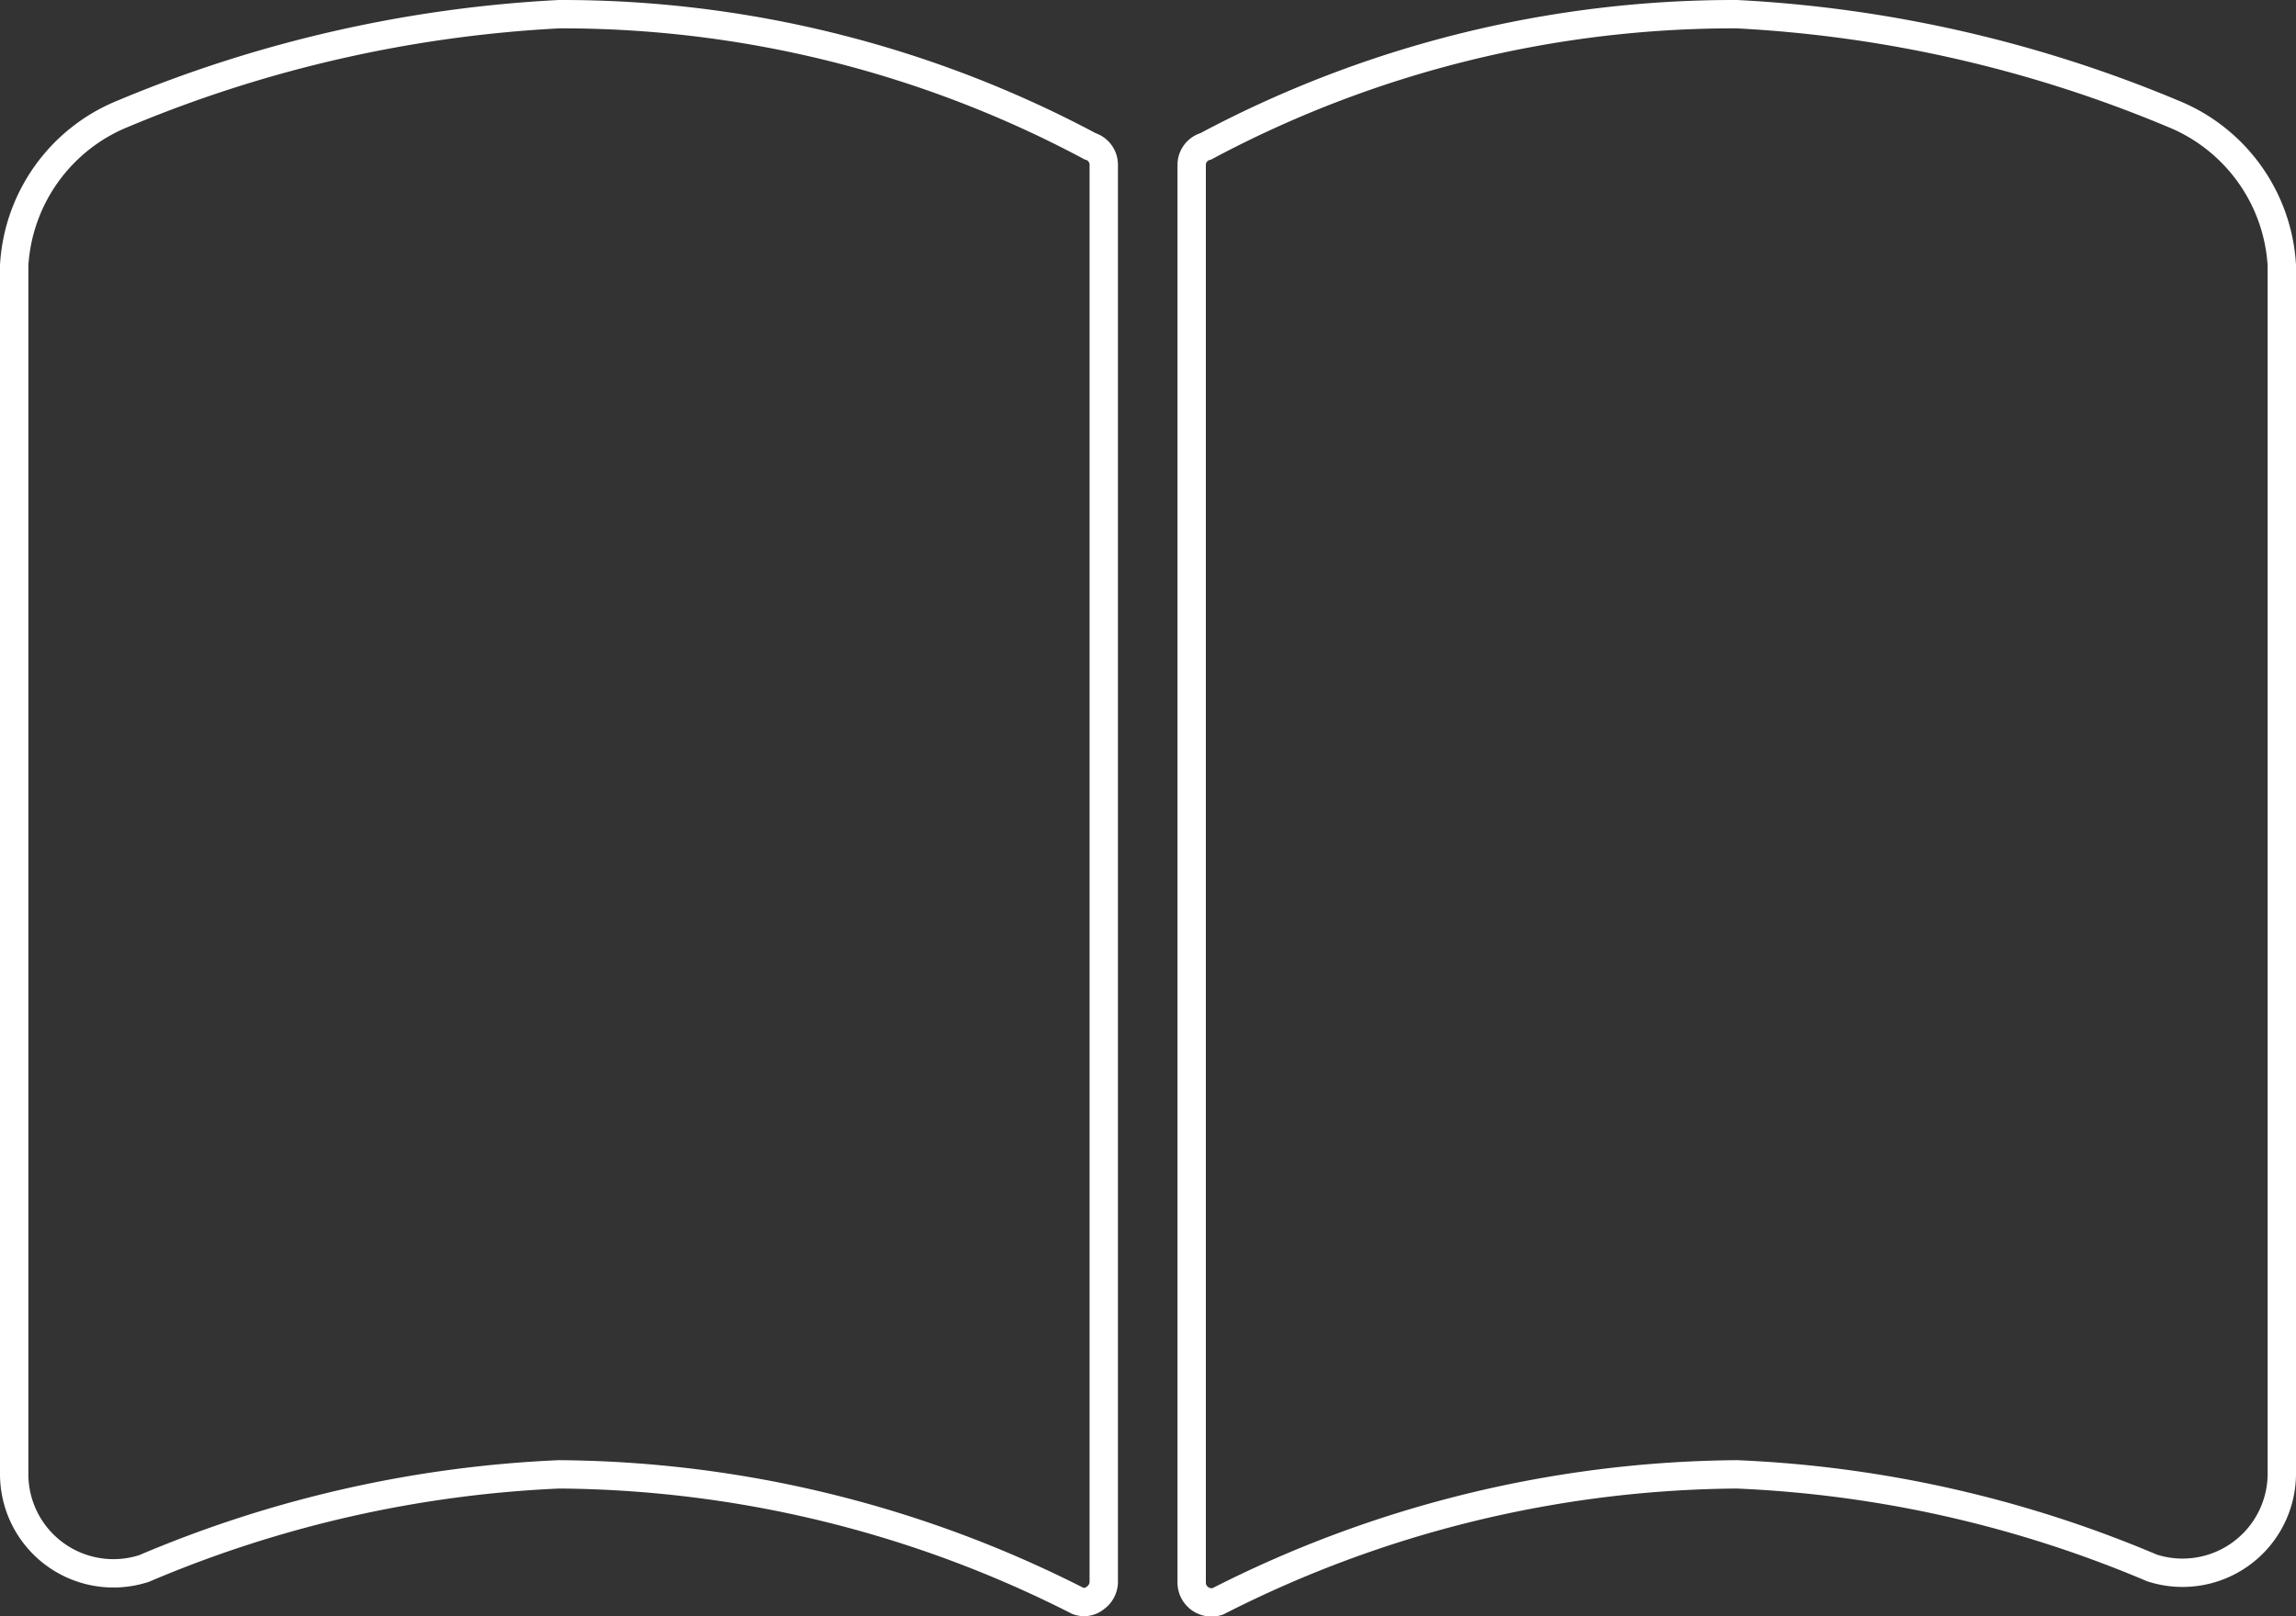 <svg xmlns="http://www.w3.org/2000/svg" viewBox="0 0 40.48 28.5"><rect x="0" y="0" width="40.48" height="28.5" fill="#333333" stroke="none"/><defs><style>.cls-1{fill:none;stroke:#fff;stroke-miterlimit:10;stroke-width:0.5px;}</style></defs><title>icon-note-ol</title><g id="レイヤー_2" data-name="レイヤー 2"><g id="レイヤー_1-2" data-name="レイヤー 1"><path class="cls-1" d="M19.22,2.58A19.77,19.77,0,0,0,9.86.25,22.94,22.94,0,0,0,2.18,2,3.08,3.08,0,0,0,.25,4.68V26a1.75,1.75,0,0,0,2.29,1.66A21,21,0,0,1,9.86,26,20.46,20.46,0,0,1,19,28.23a.31.31,0,0,0,.31-.05.35.35,0,0,0,.15-.28v-25A.34.34,0,0,0,19.22,2.58Z"/><path class="cls-1" d="M38.3,2A22.94,22.94,0,0,0,30.62.25a19.77,19.77,0,0,0-9.36,2.33.34.34,0,0,0-.25.33v25a.35.35,0,0,0,.46.33A20.46,20.46,0,0,1,30.62,26a21,21,0,0,1,7.32,1.65A1.75,1.75,0,0,0,40.23,26V4.68A3.08,3.08,0,0,0,38.3,2Z"/></g></g></svg>